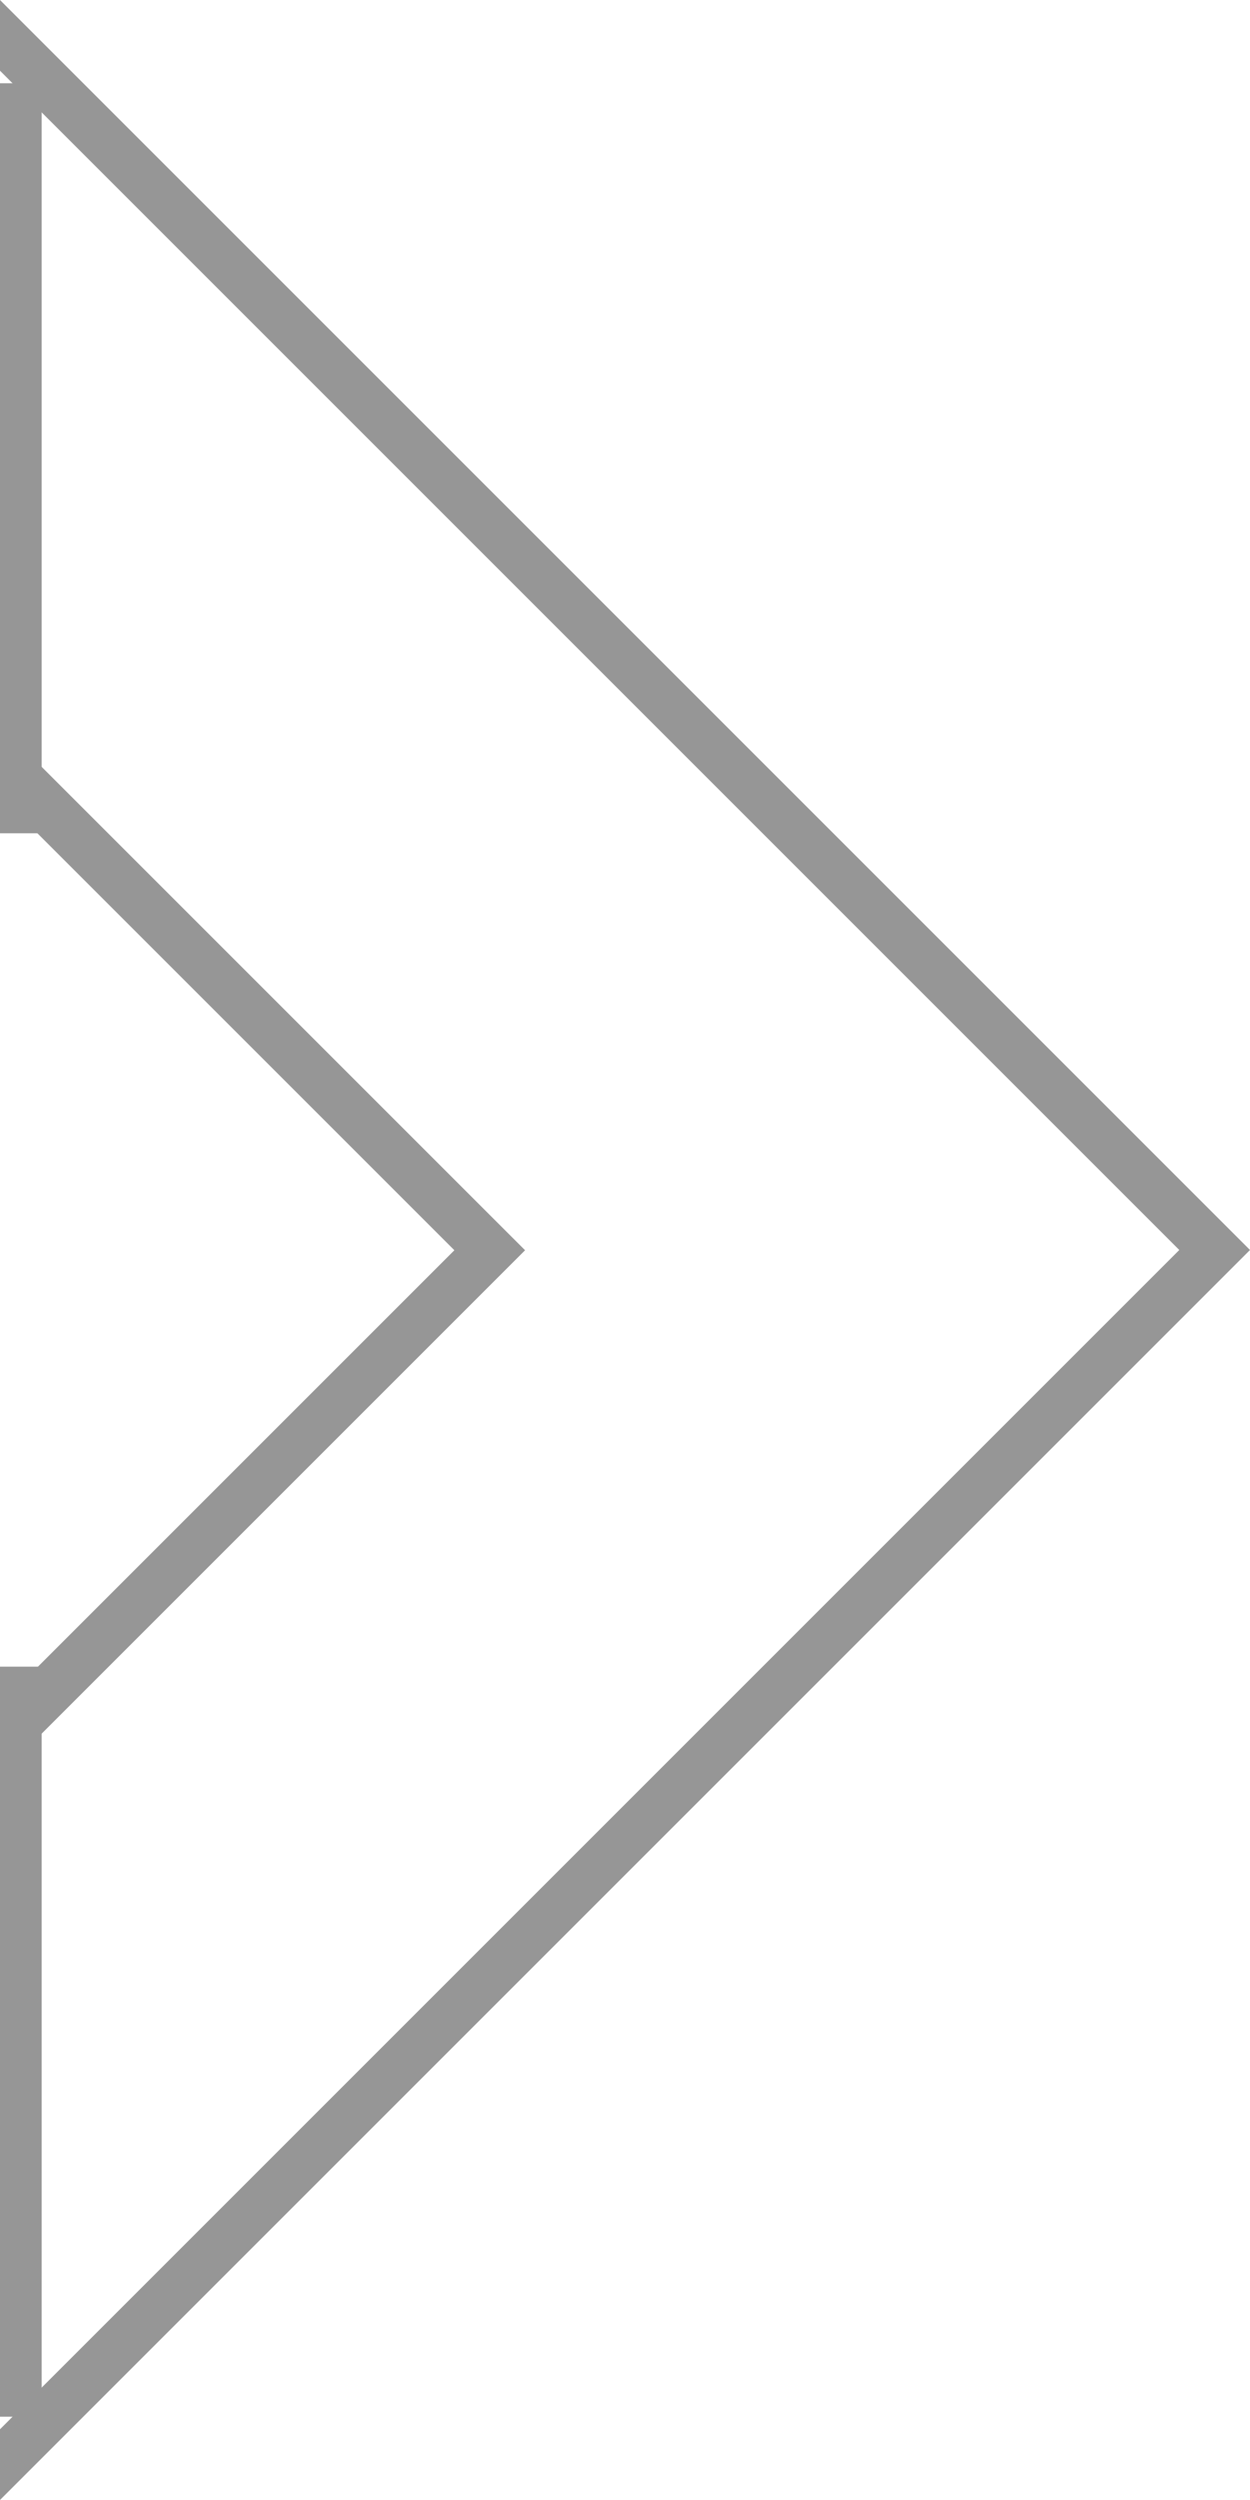 <svg width="30" height="60" viewBox="0 0 30 60" fill="none" xmlns="http://www.w3.org/2000/svg">
<g opacity="0.5">
<path fill-rule="evenodd" clip-rule="evenodd" d="M0 58.303V60L0.286 59.714L29.151 30.849L30 30L29.151 29.151L0.286 0.286L0 0V1.697L28.303 30L0 58.303Z" fill="#2E2E2E"/>
<path fill-rule="evenodd" clip-rule="evenodd" d="M-0.002 40.913V42.61L0.614 41.994L11.753 30.855L12.602 30.006L11.753 29.158L0.614 18.019L-0.002 17.402V19.099L10.905 30.006L-0.002 40.913Z" fill="#2E2E2E"/>
<line x1="0.5" y1="1.998" x2="0.5" y2="19.999" stroke="#2E2E2E"/>
<line x1="0.5" y1="40" x2="0.5" y2="58.001" stroke="#2E2E2E"/>
</g>
</svg>

